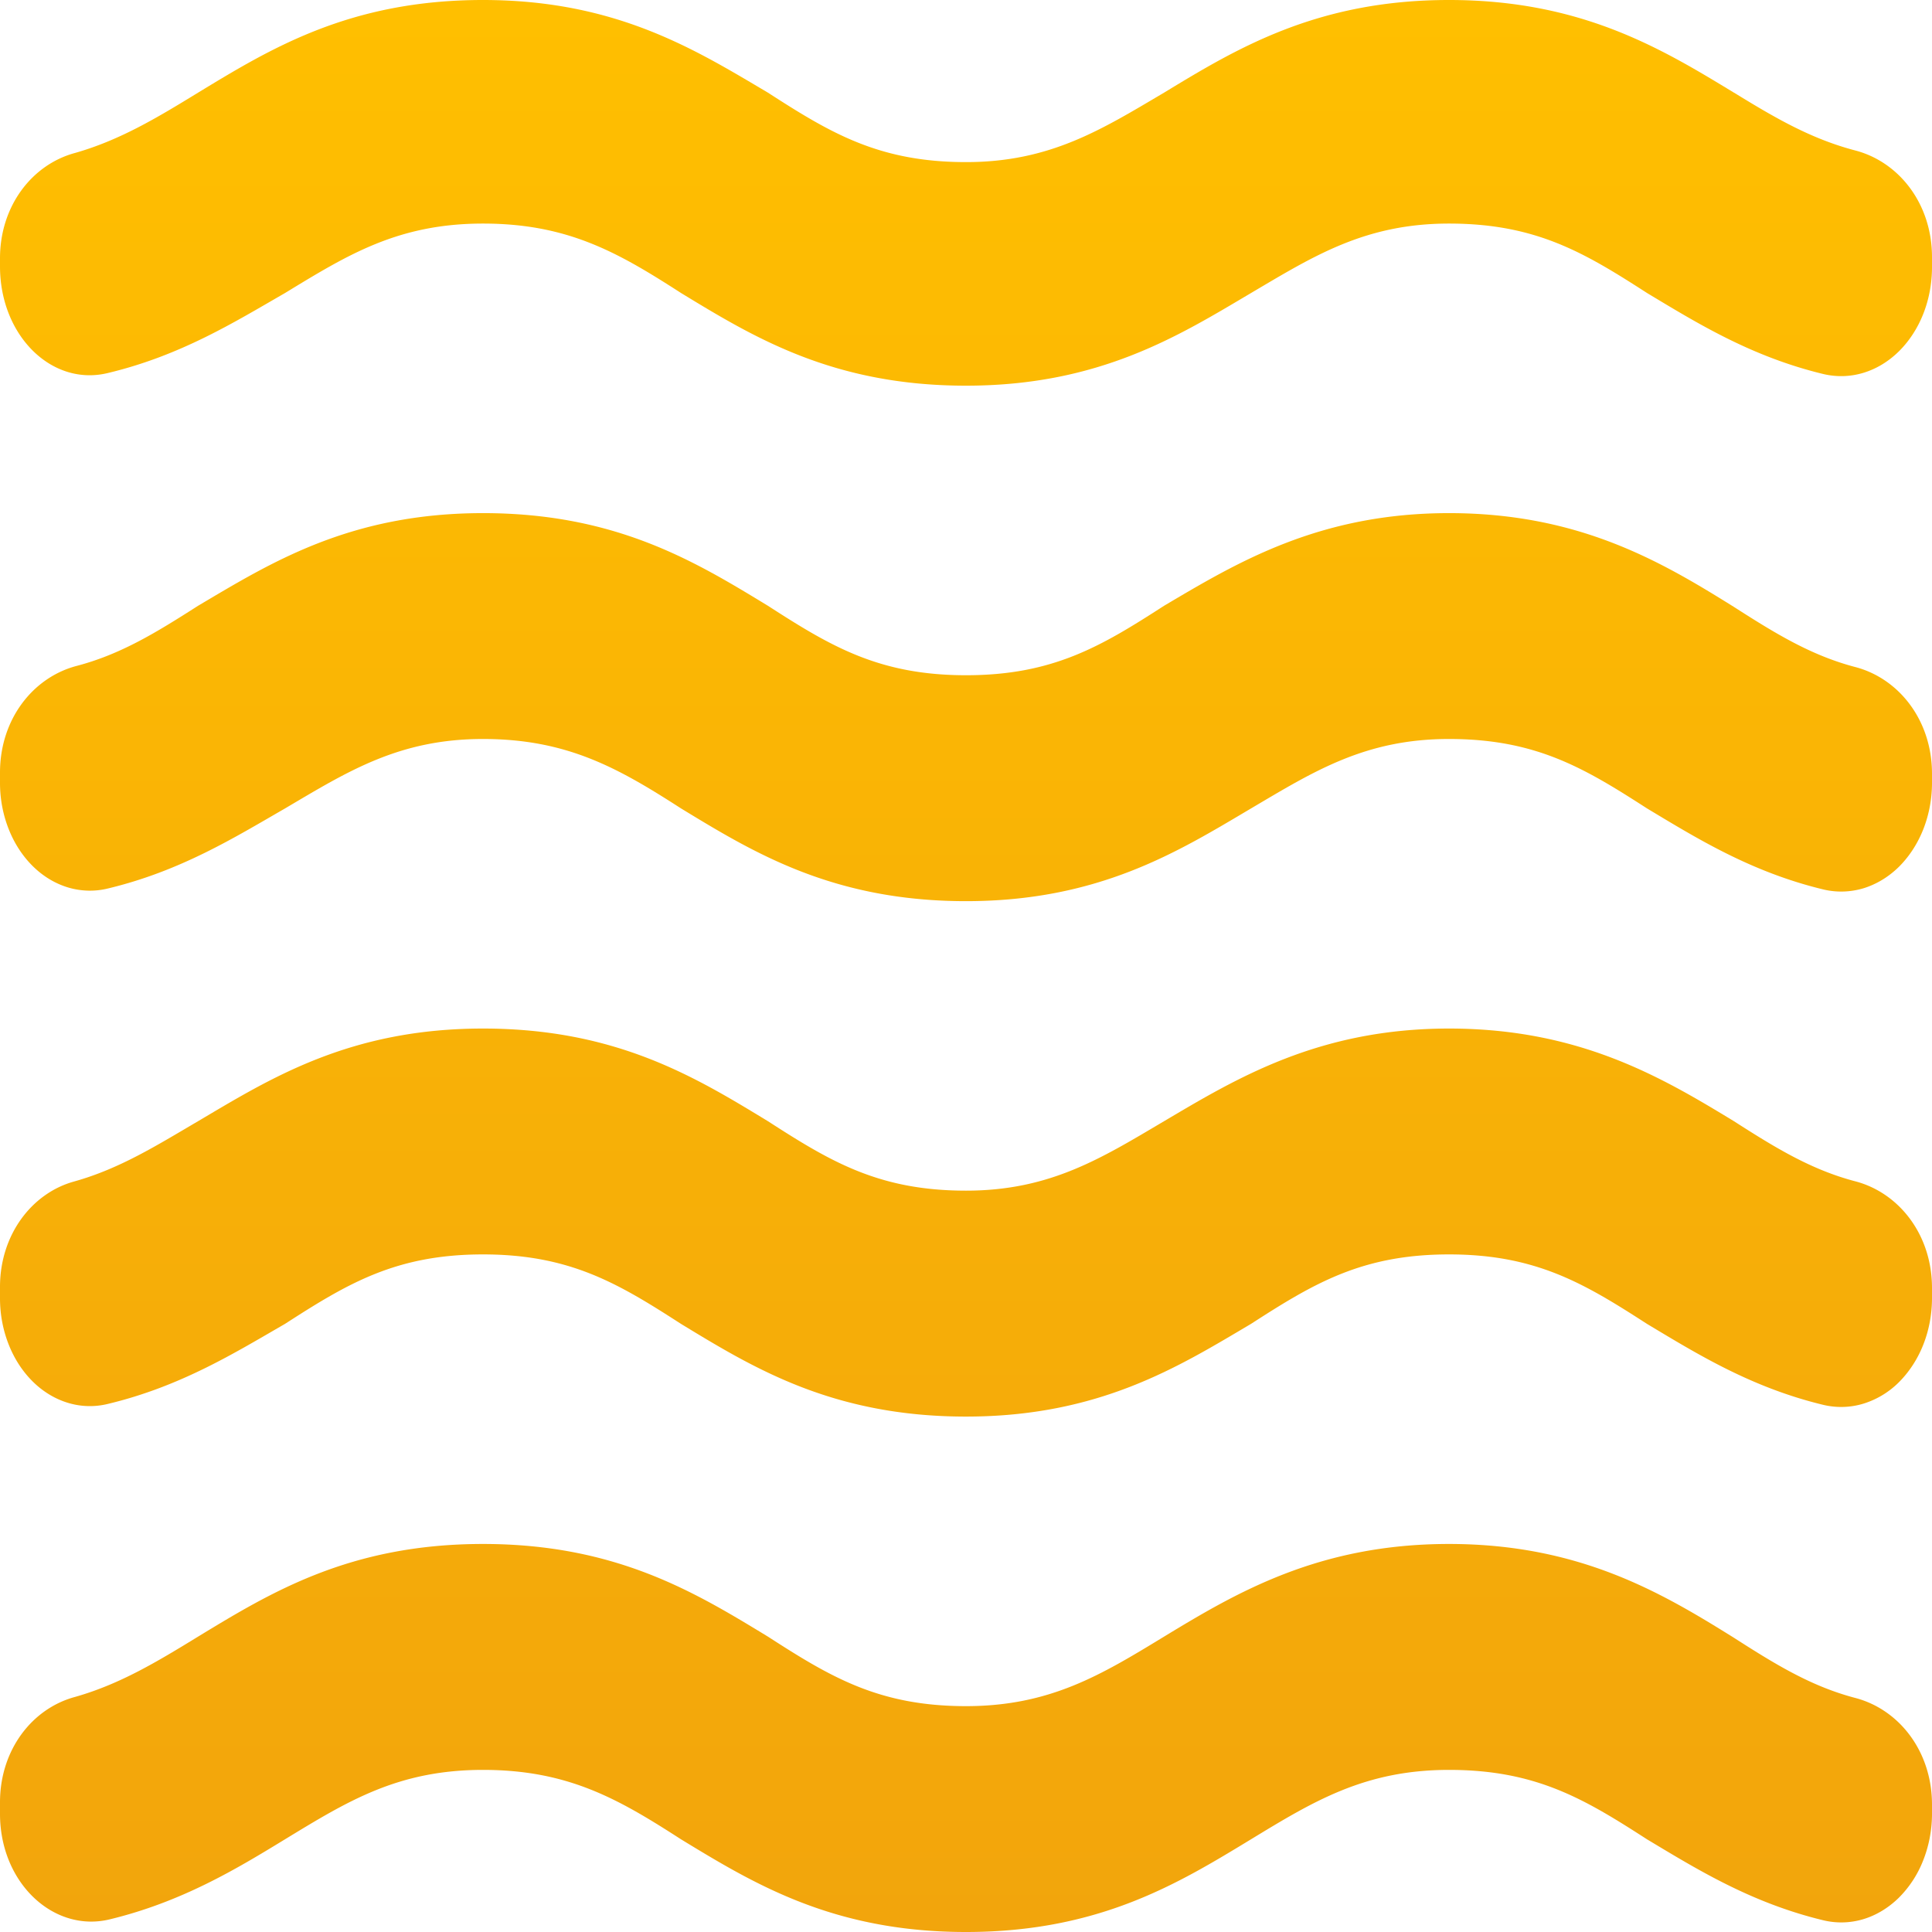 <svg width="32" height="32" fill="none" xmlns="http://www.w3.org/2000/svg"><g clip-path="url(#a)"><path d="M24 25.573c-2.16 0-3.52.806-4.72 1.535-1.04.633-1.888 1.151-3.28 1.151-1.44 0-2.24-.48-3.28-1.151-1.2-.73-2.512-1.535-4.72-1.535-2.208 0-3.52.806-4.72 1.535-.688.422-1.296.787-2.032.997-.72.192-1.248.883-1.248 1.746v.192c0 1.151.896 1.976 1.824 1.746 1.184-.288 2.08-.825 2.896-1.324 1.04-.633 1.872-1.15 3.28-1.15 1.408 0 2.24.479 3.28 1.15C12.48 31.195 13.792 32 16 32c2.208 0 3.52-.806 4.72-1.535 1.04-.633 1.888-1.15 3.28-1.15 1.44 0 2.24.479 3.28 1.15.832.499 1.728 1.055 2.928 1.343.216.05.439.044.653-.02.213-.064.413-.184.584-.35a1.79 1.79 0 0 0 .405-.614c.096-.238.147-.498.15-.762v-.172c0-.883-.544-1.573-1.264-1.765-.736-.192-1.328-.557-2.016-.998-1.2-.748-2.56-1.554-4.72-1.554Zm0-8.537c-2.16 0-3.52.825-4.72 1.535-1.04.614-1.888 1.15-3.28 1.15-1.44 0-2.24-.479-3.28-1.15-1.2-.73-2.512-1.535-4.72-1.535-2.208 0-3.52.825-4.72 1.535-.688.403-1.296.786-2.048.997C.528 19.76 0 20.451 0 21.314v.192c0 .265.05.527.145.766.095.24.233.45.405.618.171.167.372.286.587.349.215.063.439.067.655.013 1.2-.288 2.096-.844 2.928-1.324 1.04-.671 1.84-1.151 3.28-1.151 1.44 0 2.24.48 3.28 1.151 1.2.73 2.512 1.535 4.72 1.535 2.208 0 3.52-.825 4.72-1.535 1.04-.671 1.84-1.151 3.28-1.151 1.44 0 2.24.48 3.28 1.151.832.499 1.728 1.055 2.928 1.343.218.05.442.043.656-.022a1.43 1.43 0 0 0 .587-.354c.17-.17.309-.381.404-.621.095-.24.144-.502.145-.768v-.173c0-.882-.544-1.573-1.264-1.765-.736-.192-1.328-.556-2.016-.997-1.2-.73-2.56-1.535-4.72-1.535Zm4.72-15.501C27.52.805 26.192 0 24 0c-2.192 0-3.52.806-4.72 1.535-1.04.614-1.888 1.15-3.28 1.15-1.44 0-2.24-.479-3.28-1.15C11.52.825 10.208 0 8 0 5.792 0 4.48.806 3.28 1.535c-.688.422-1.296.786-2.032.997C.528 2.724 0 3.415 0 4.278v.134c0 1.152.864 1.996 1.792 1.765 1.2-.287 2.096-.844 2.928-1.323C5.76 4.22 6.592 3.703 8 3.703c1.408 0 2.24.48 3.28 1.15 1.2.73 2.512 1.535 4.72 1.535 2.208 0 3.52-.824 4.72-1.534 1.04-.614 1.888-1.151 3.28-1.151 1.44 0 2.24.48 3.28 1.15.832.5 1.728 1.056 2.928 1.344.218.05.442.043.656-.022.215-.065.415-.186.587-.355.17-.168.309-.38.404-.62.095-.24.144-.503.145-.768v-.173c0-.883-.544-1.573-1.264-1.765-.736-.192-1.328-.537-2.016-.96ZM24 8.499c-2.16 0-3.52.825-4.72 1.535-1.04.671-1.84 1.15-3.28 1.15-1.44 0-2.24-.479-3.28-1.15-1.2-.73-2.512-1.535-4.72-1.535-2.208 0-3.52.825-4.72 1.535-.688.44-1.28.805-2.016.997-.72.192-1.264.883-1.264 1.765v.173c0 .265.05.527.145.766.095.24.233.45.405.618.171.167.372.286.587.349.215.062.439.067.655.013 1.2-.288 2.096-.845 2.928-1.324C5.76 12.777 6.608 12.24 8 12.24s2.24.48 3.28 1.15c1.2.73 2.512 1.536 4.72 1.536 2.208 0 3.52-.825 4.72-1.535 1.04-.614 1.888-1.151 3.28-1.151 1.44 0 2.24.48 3.28 1.15.832.5 1.728 1.056 2.928 1.344.216.05.439.043.653-.02.213-.065.413-.184.584-.35.17-.167.309-.377.405-.614.096-.238.147-.498.15-.762v-.173c0-.882-.544-1.573-1.264-1.765-.736-.192-1.328-.556-2.016-.997-1.2-.748-2.56-1.554-4.72-1.554Z" fill="url(#b)"/></g><defs><linearGradient id="b" x1="16" y1="0" x2="16" y2="32" gradientUnits="userSpaceOnUse"><stop stop-color="#FFBF00"/><stop offset="1" stop-color="#F2A50C"/></linearGradient><clipPath id="a"><path fill="#fff" d="M0 0h32v32H0z"/></clipPath></defs></svg>